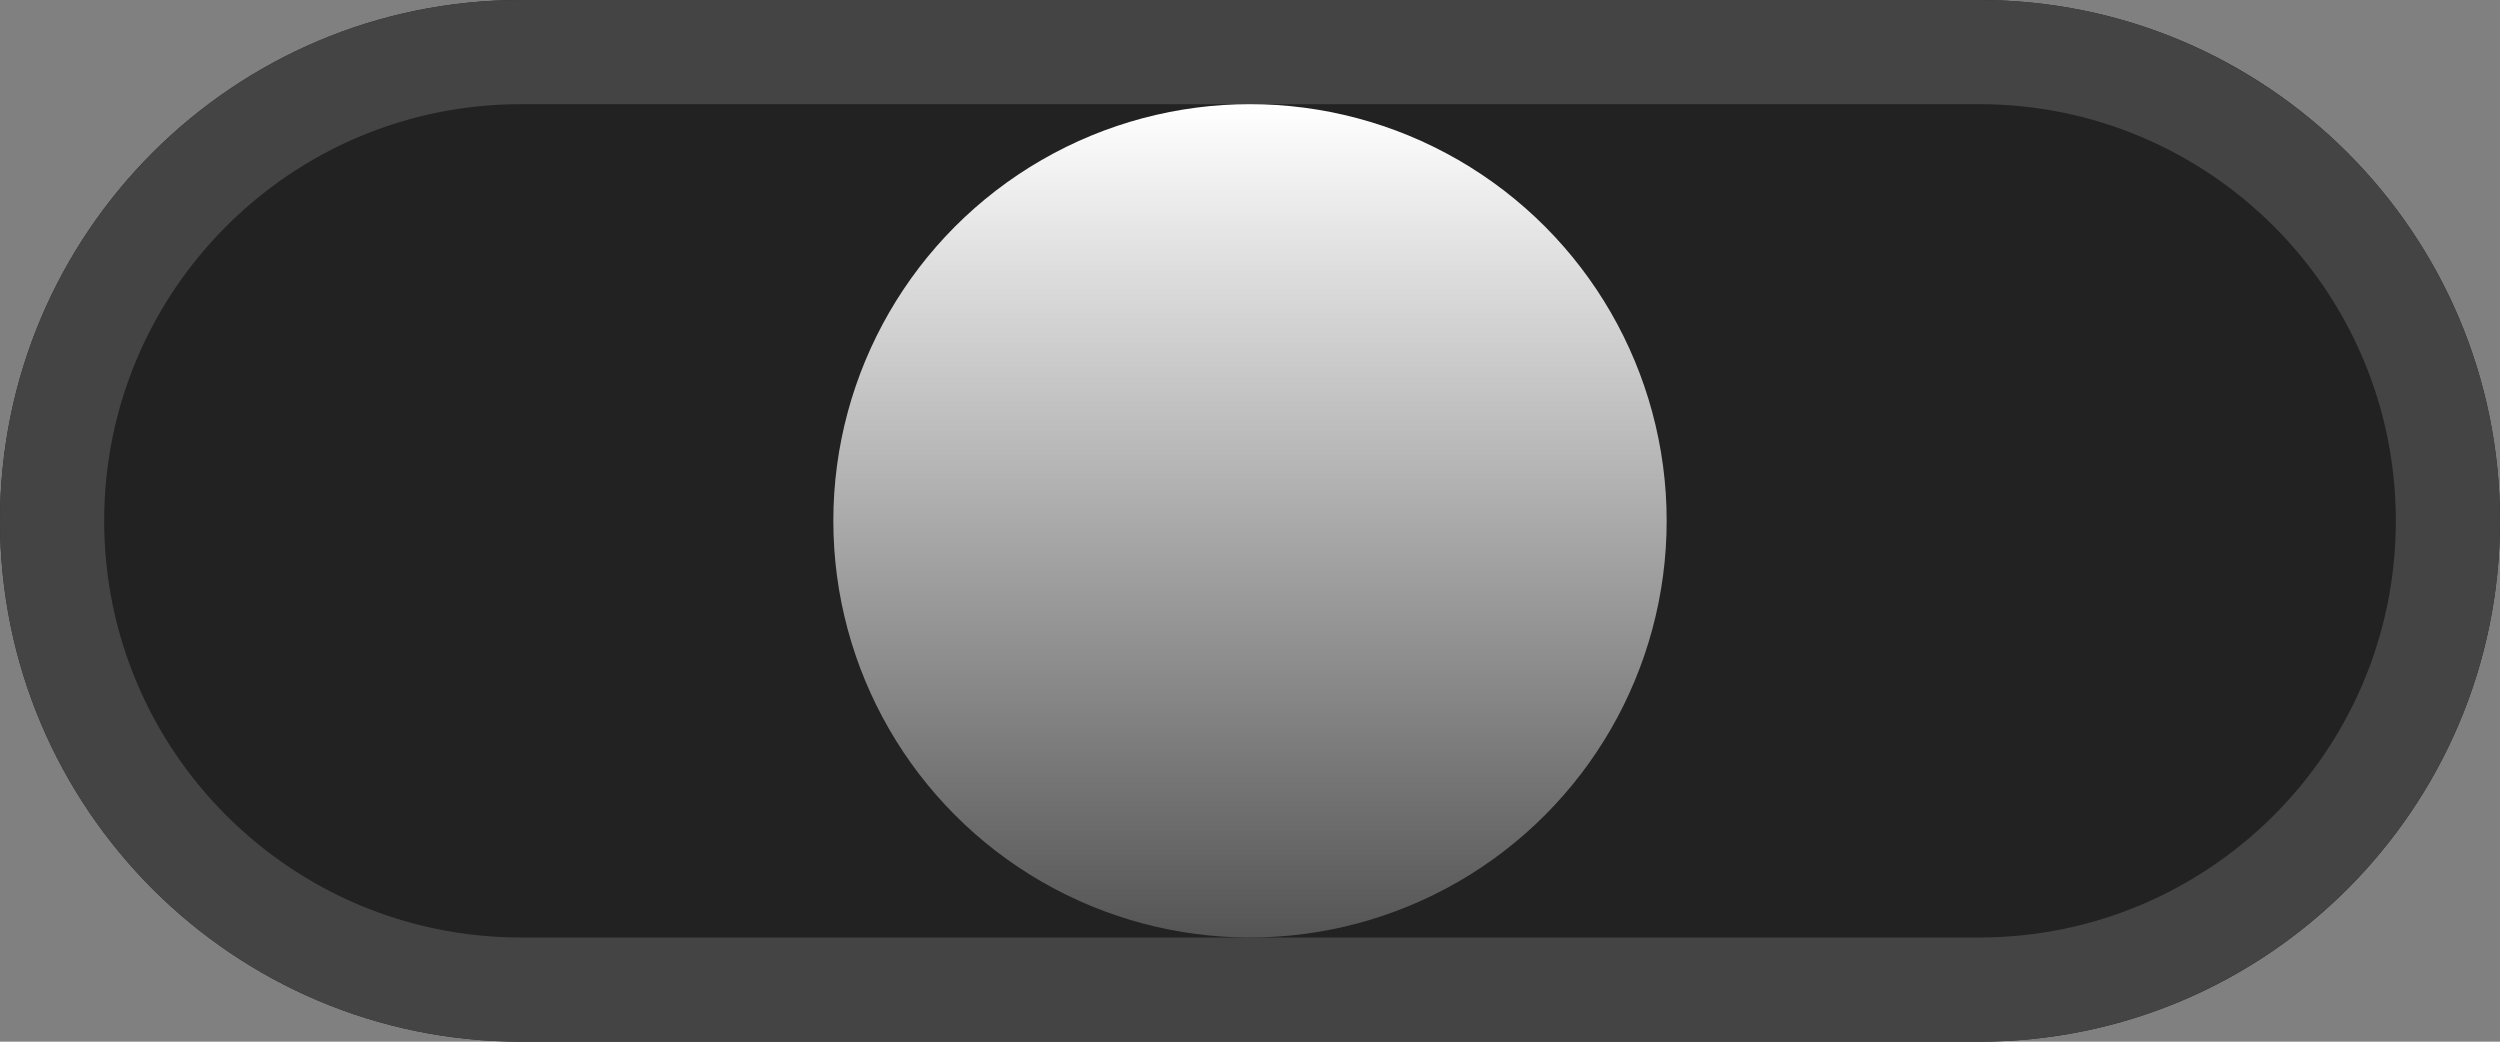 <?xml version="1.0" encoding="UTF-8" standalone="no"?>
<!DOCTYPE svg PUBLIC "-//W3C//DTD SVG 1.1//EN" "http://www.w3.org/Graphics/SVG/1.1/DTD/svg11.dtd">
<svg width="24" height="10" version="1.1" xmlns="http://www.w3.org/2000/svg" xmlns:xlink="http://www.w3.org/1999/xlink" xml:space="preserve" xmlns:serif="http://www.serif.com/" style="fill-rule:evenodd;clip-rule:evenodd;stroke-linejoin:round;stroke-miterlimit:2;">
    <rect width="100%" height="100%" fill="#808080" stroke="none"/>
    <defs>
        <linearGradient id="_Linear1" x1="0" y1="0" x2="1" y2="0" gradientUnits="userSpaceOnUse" gradientTransform="matrix(9.69824e-07,8,-8,9.69824e-07,12,1)"><stop offset="0" style="stop-color:#fff;stop-opacity:1"/><stop offset="1" style="stop-color:#555;stop-opacity:1"/></linearGradient>
    </defs>
    <g id="moDllzSwitchT_H">
        <path id="hole" d="M24,5C24,2.24 21.76,0 19,0L5,0C2.24,0 0,2.24 0,5C0,7.76 2.24,10 5,10L19,10C21.76,10 24,7.76 24,5Z" style="fill:#222;"/>
        <path d="M24,5C24,2.24 21.76,0 19,0L5,0C2.24,0 0,2.24 0,5C0,7.76 2.24,10 5,10L19,10C21.76,10 24,7.76 24,5ZM23,5C23,7.208 21.208,9 19,9L5,9C2.792,9 1,7.208 1,5C1,2.792 2.792,1 5,1L19,1C21.208,1 23,2.792 23,5Z" style="fill:#444;"/>
        <circle id="tip1" cx="12" cy="5" r="4" style="fill:url(#_Linear1);"/>
    </g>

</svg>
